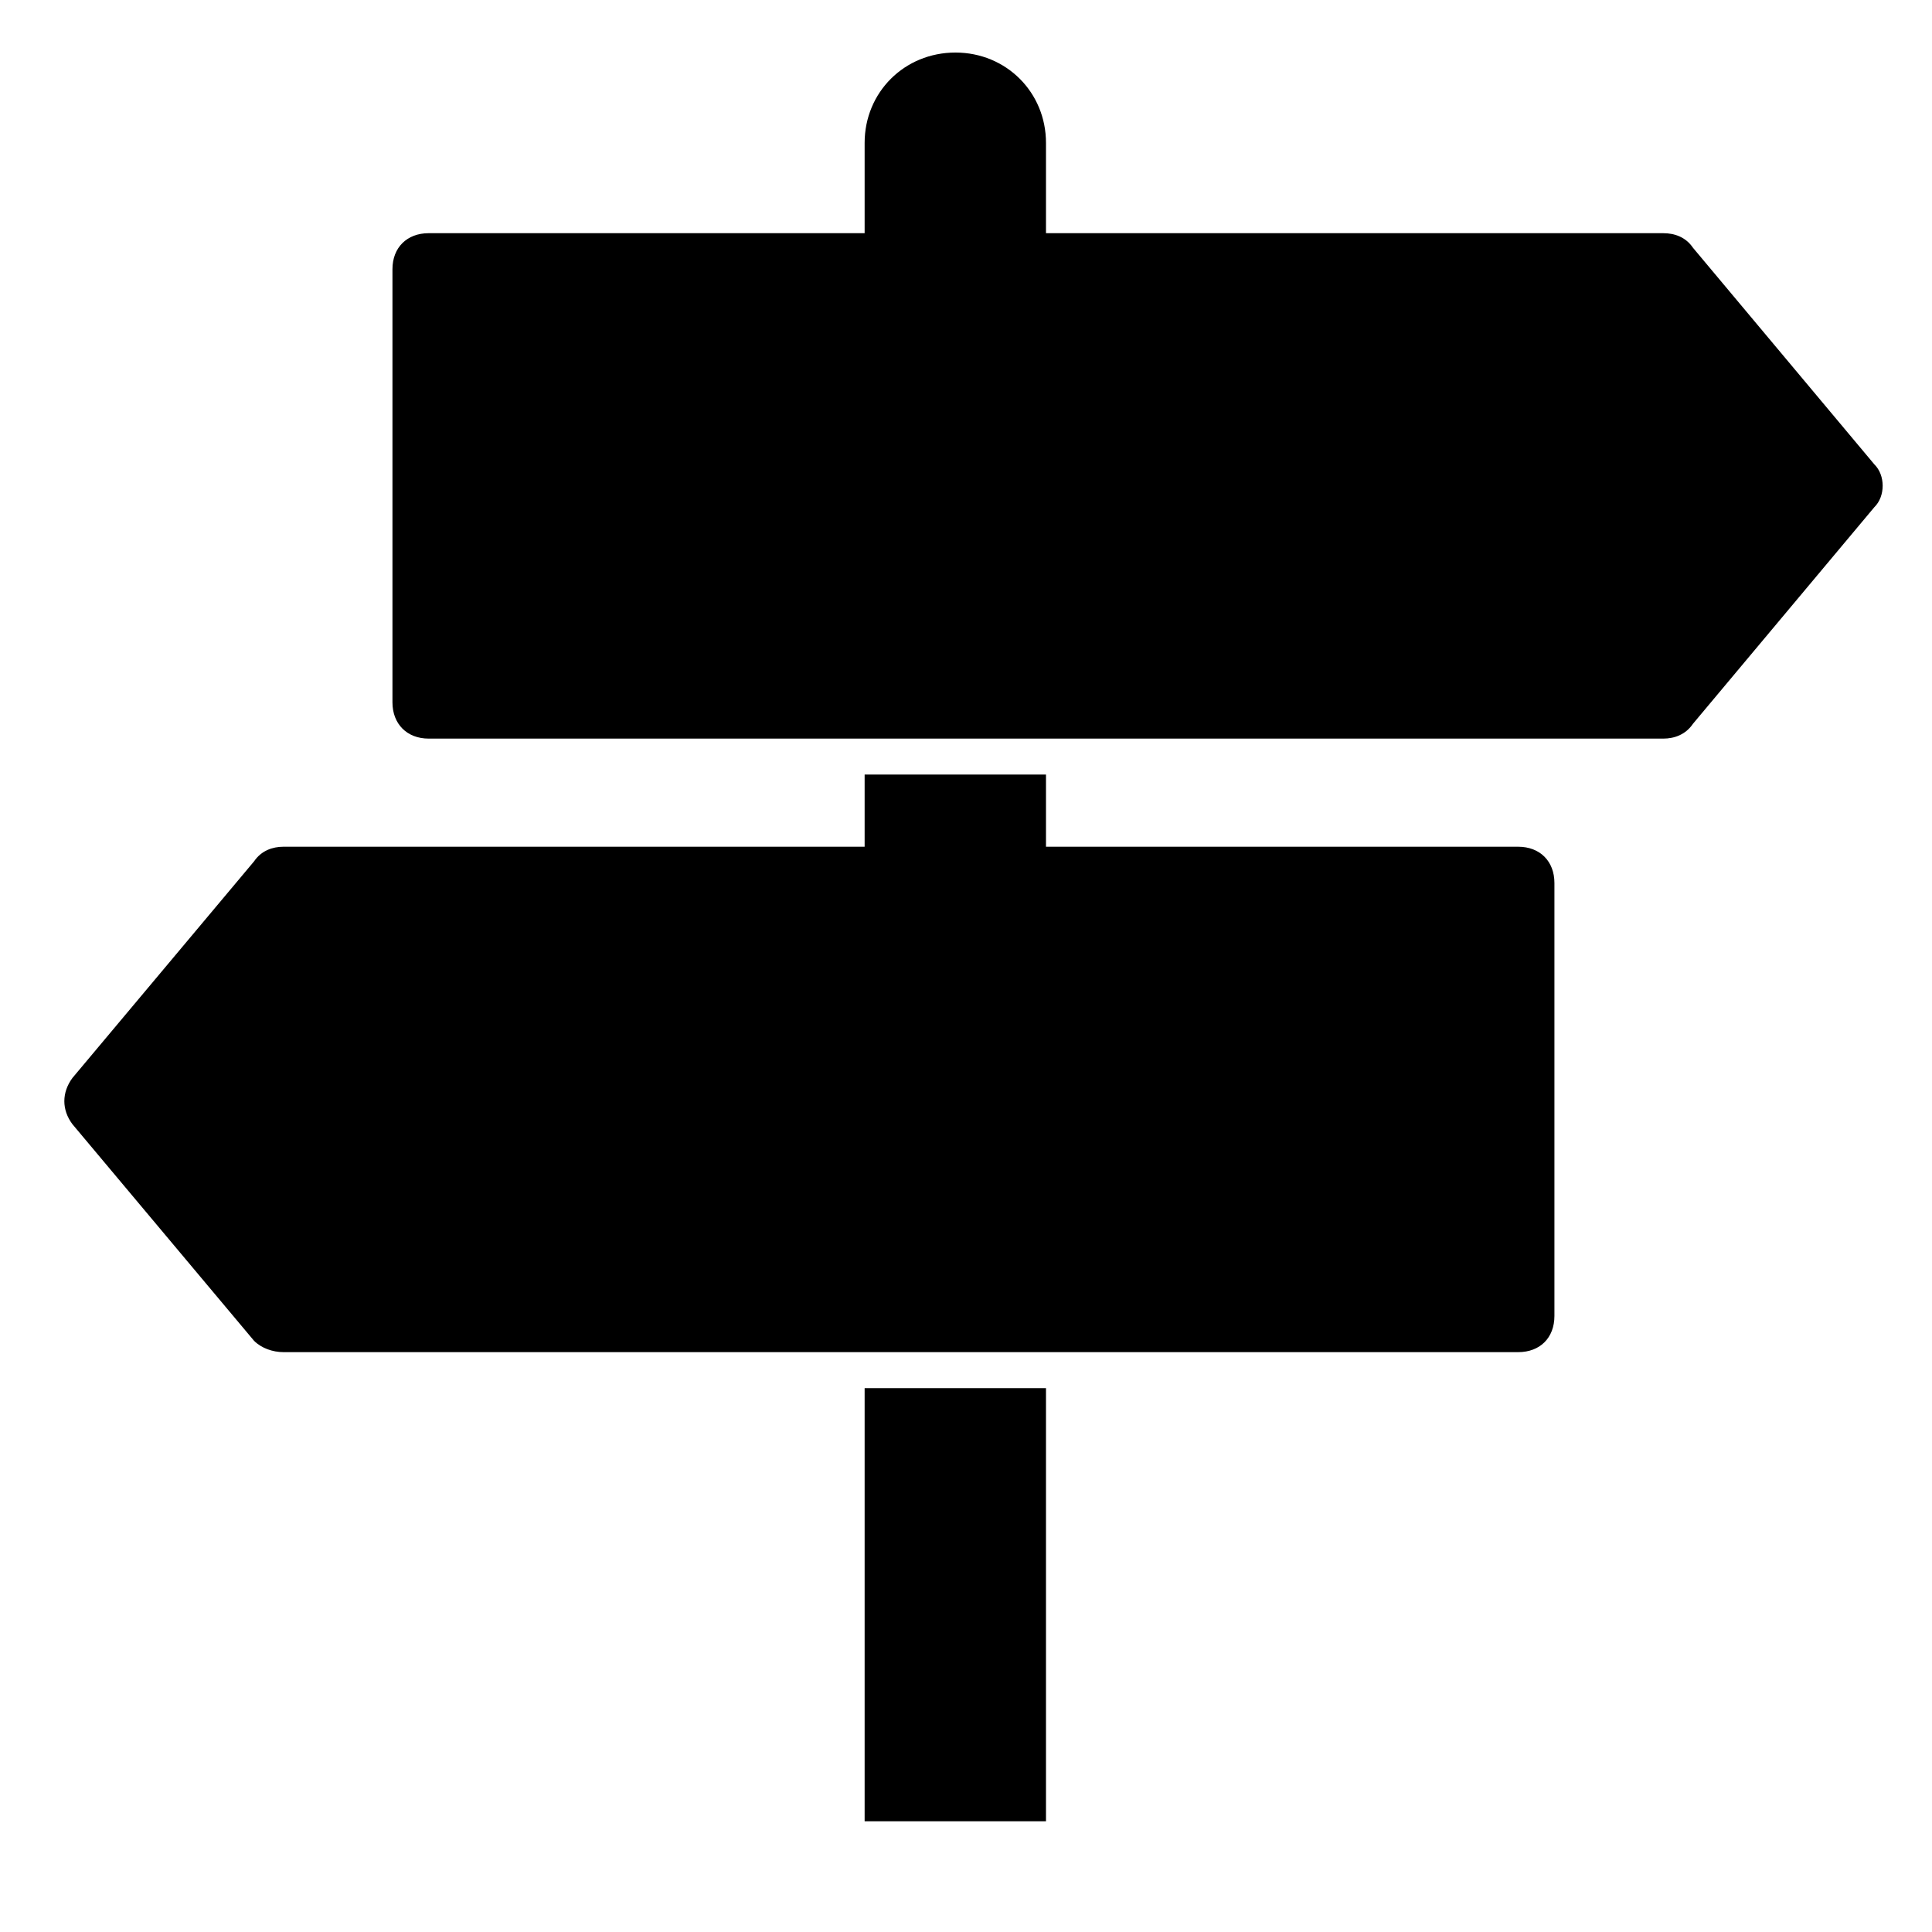 <svg xmlns="http://www.w3.org/2000/svg" xmlns:xlink="http://www.w3.org/1999/xlink" width="40" zoomAndPan="magnify" viewBox="0 0 30 30" height="40" preserveAspectRatio="xMidYMid meet" version="1.0"><defs><clipPath id="id1"><path d="M 1 0.762 L 29.27 0.762 L 29.27 28.34 L 1 28.34 Z M 1 0.762 " clip-rule="nonzero"/></clipPath></defs><g clip-path="url(#id1)"><path fill="rgb(0%, 0%, 0%)" d="M 14.836 0.816 C 14.043 0.816 13.426 1.434 13.426 2.219 L 13.426 3.621 L 6.656 3.621 C 6.32 3.621 6.094 3.844 6.094 4.18 L 6.094 10.906 C 6.094 11.242 6.32 11.469 6.656 11.469 L 25.828 11.469 C 26 11.469 26.176 11.406 26.289 11.238 L 29.105 7.875 C 29.277 7.707 29.277 7.379 29.105 7.211 L 26.289 3.848 C 26.176 3.68 26 3.621 25.828 3.621 L 16.242 3.621 L 16.242 2.219 C 16.242 1.434 15.625 0.816 14.836 0.816 Z M 13.426 12.027 L 13.426 13.148 L 4.402 13.148 C 4.234 13.148 4.059 13.207 3.945 13.375 L 1.125 16.738 C 0.957 16.965 0.957 17.234 1.125 17.457 L 3.945 20.82 C 4.059 20.934 4.234 20.996 4.402 20.996 L 23.574 20.996 C 23.914 20.996 24.137 20.773 24.137 20.434 L 24.137 13.711 C 24.137 13.375 23.914 13.148 23.574 13.148 L 16.242 13.148 L 16.242 12.027 Z M 13.426 21.555 L 13.426 28.281 L 16.242 28.281 L 16.242 21.555 Z M 13.426 21.555 " fill-opacity="1" fill-rule="nonzero"/></g></svg>